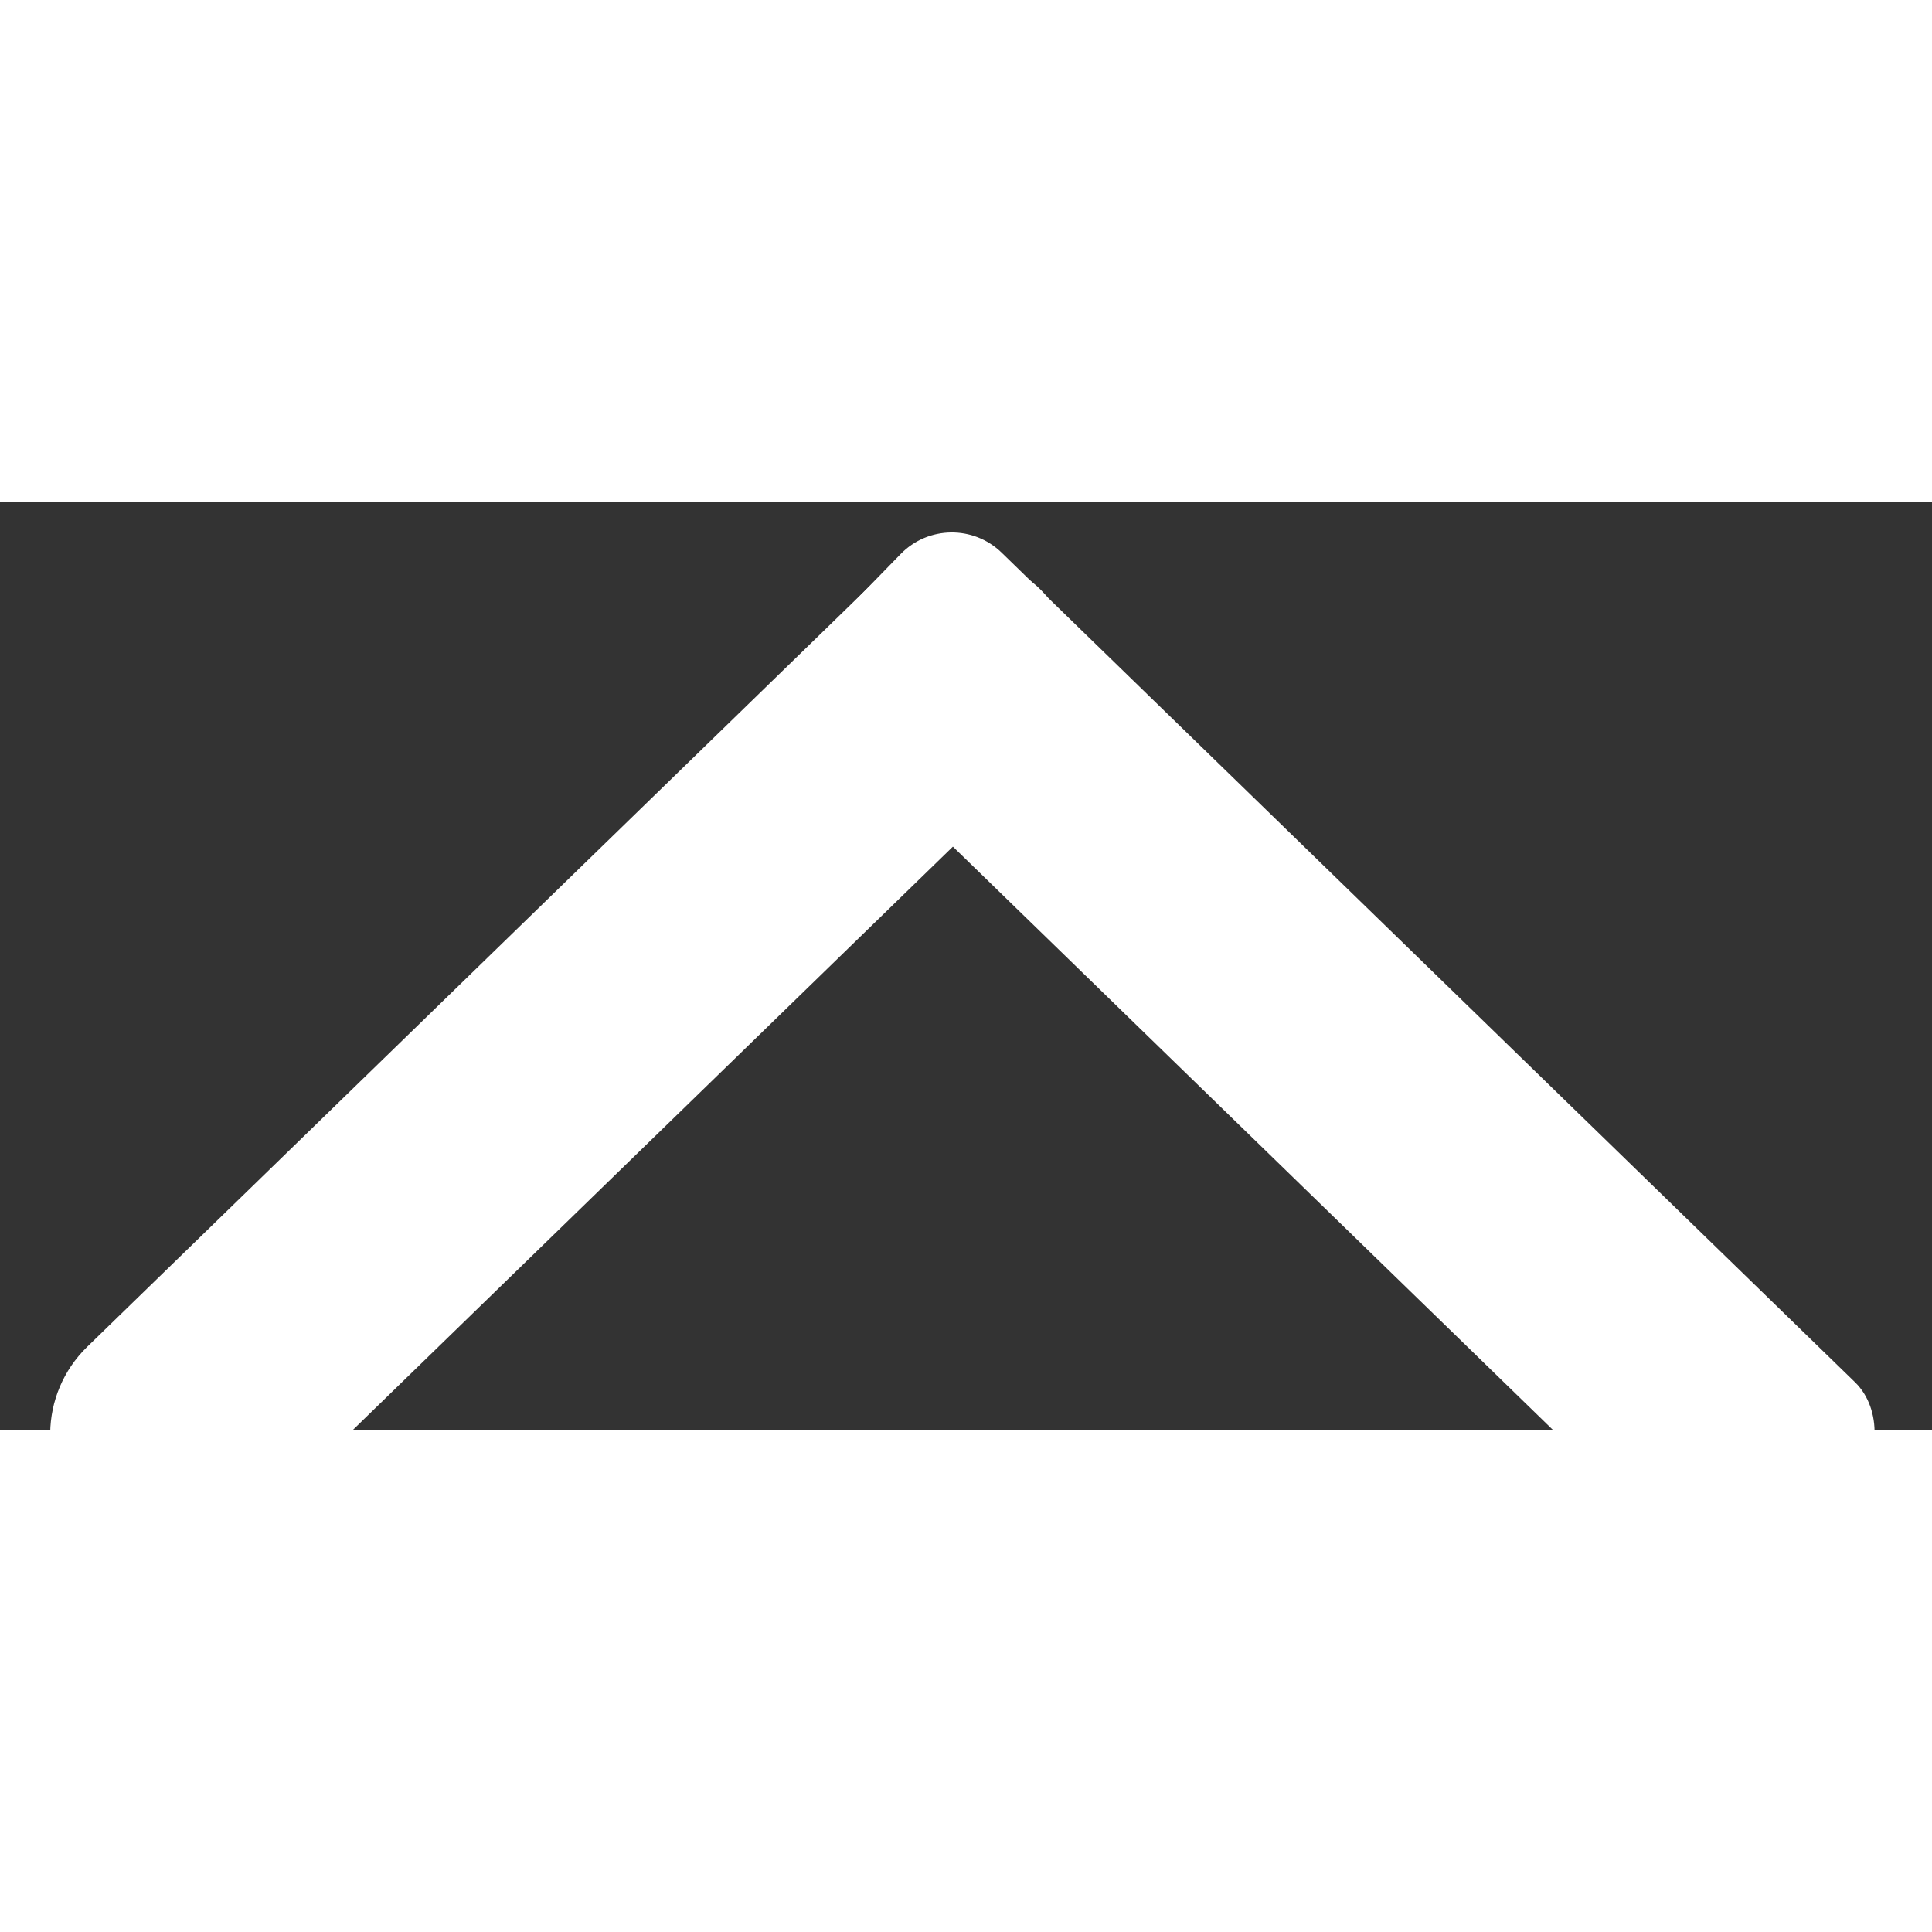 <svg width="24" height="24" viewBox="0 0 50 24" fill="none" xmlns="http://www.w3.org/2000/svg">
	<rect x="0" y="0" width="50" height="24" fill="#333333" stroke="none"/>
	<rect width="34.518" height="6.335" rx="3.168" transform="matrix(-0.717 0.697 -0.697 -0.717 29.152 4.545)" fill="white"/>
	<rect width="34.493" height="6.335" rx="1.847" transform="matrix(-0.717 -0.697 0.698 -0.716 44.908 28.593)" fill="white"/>
</svg>
